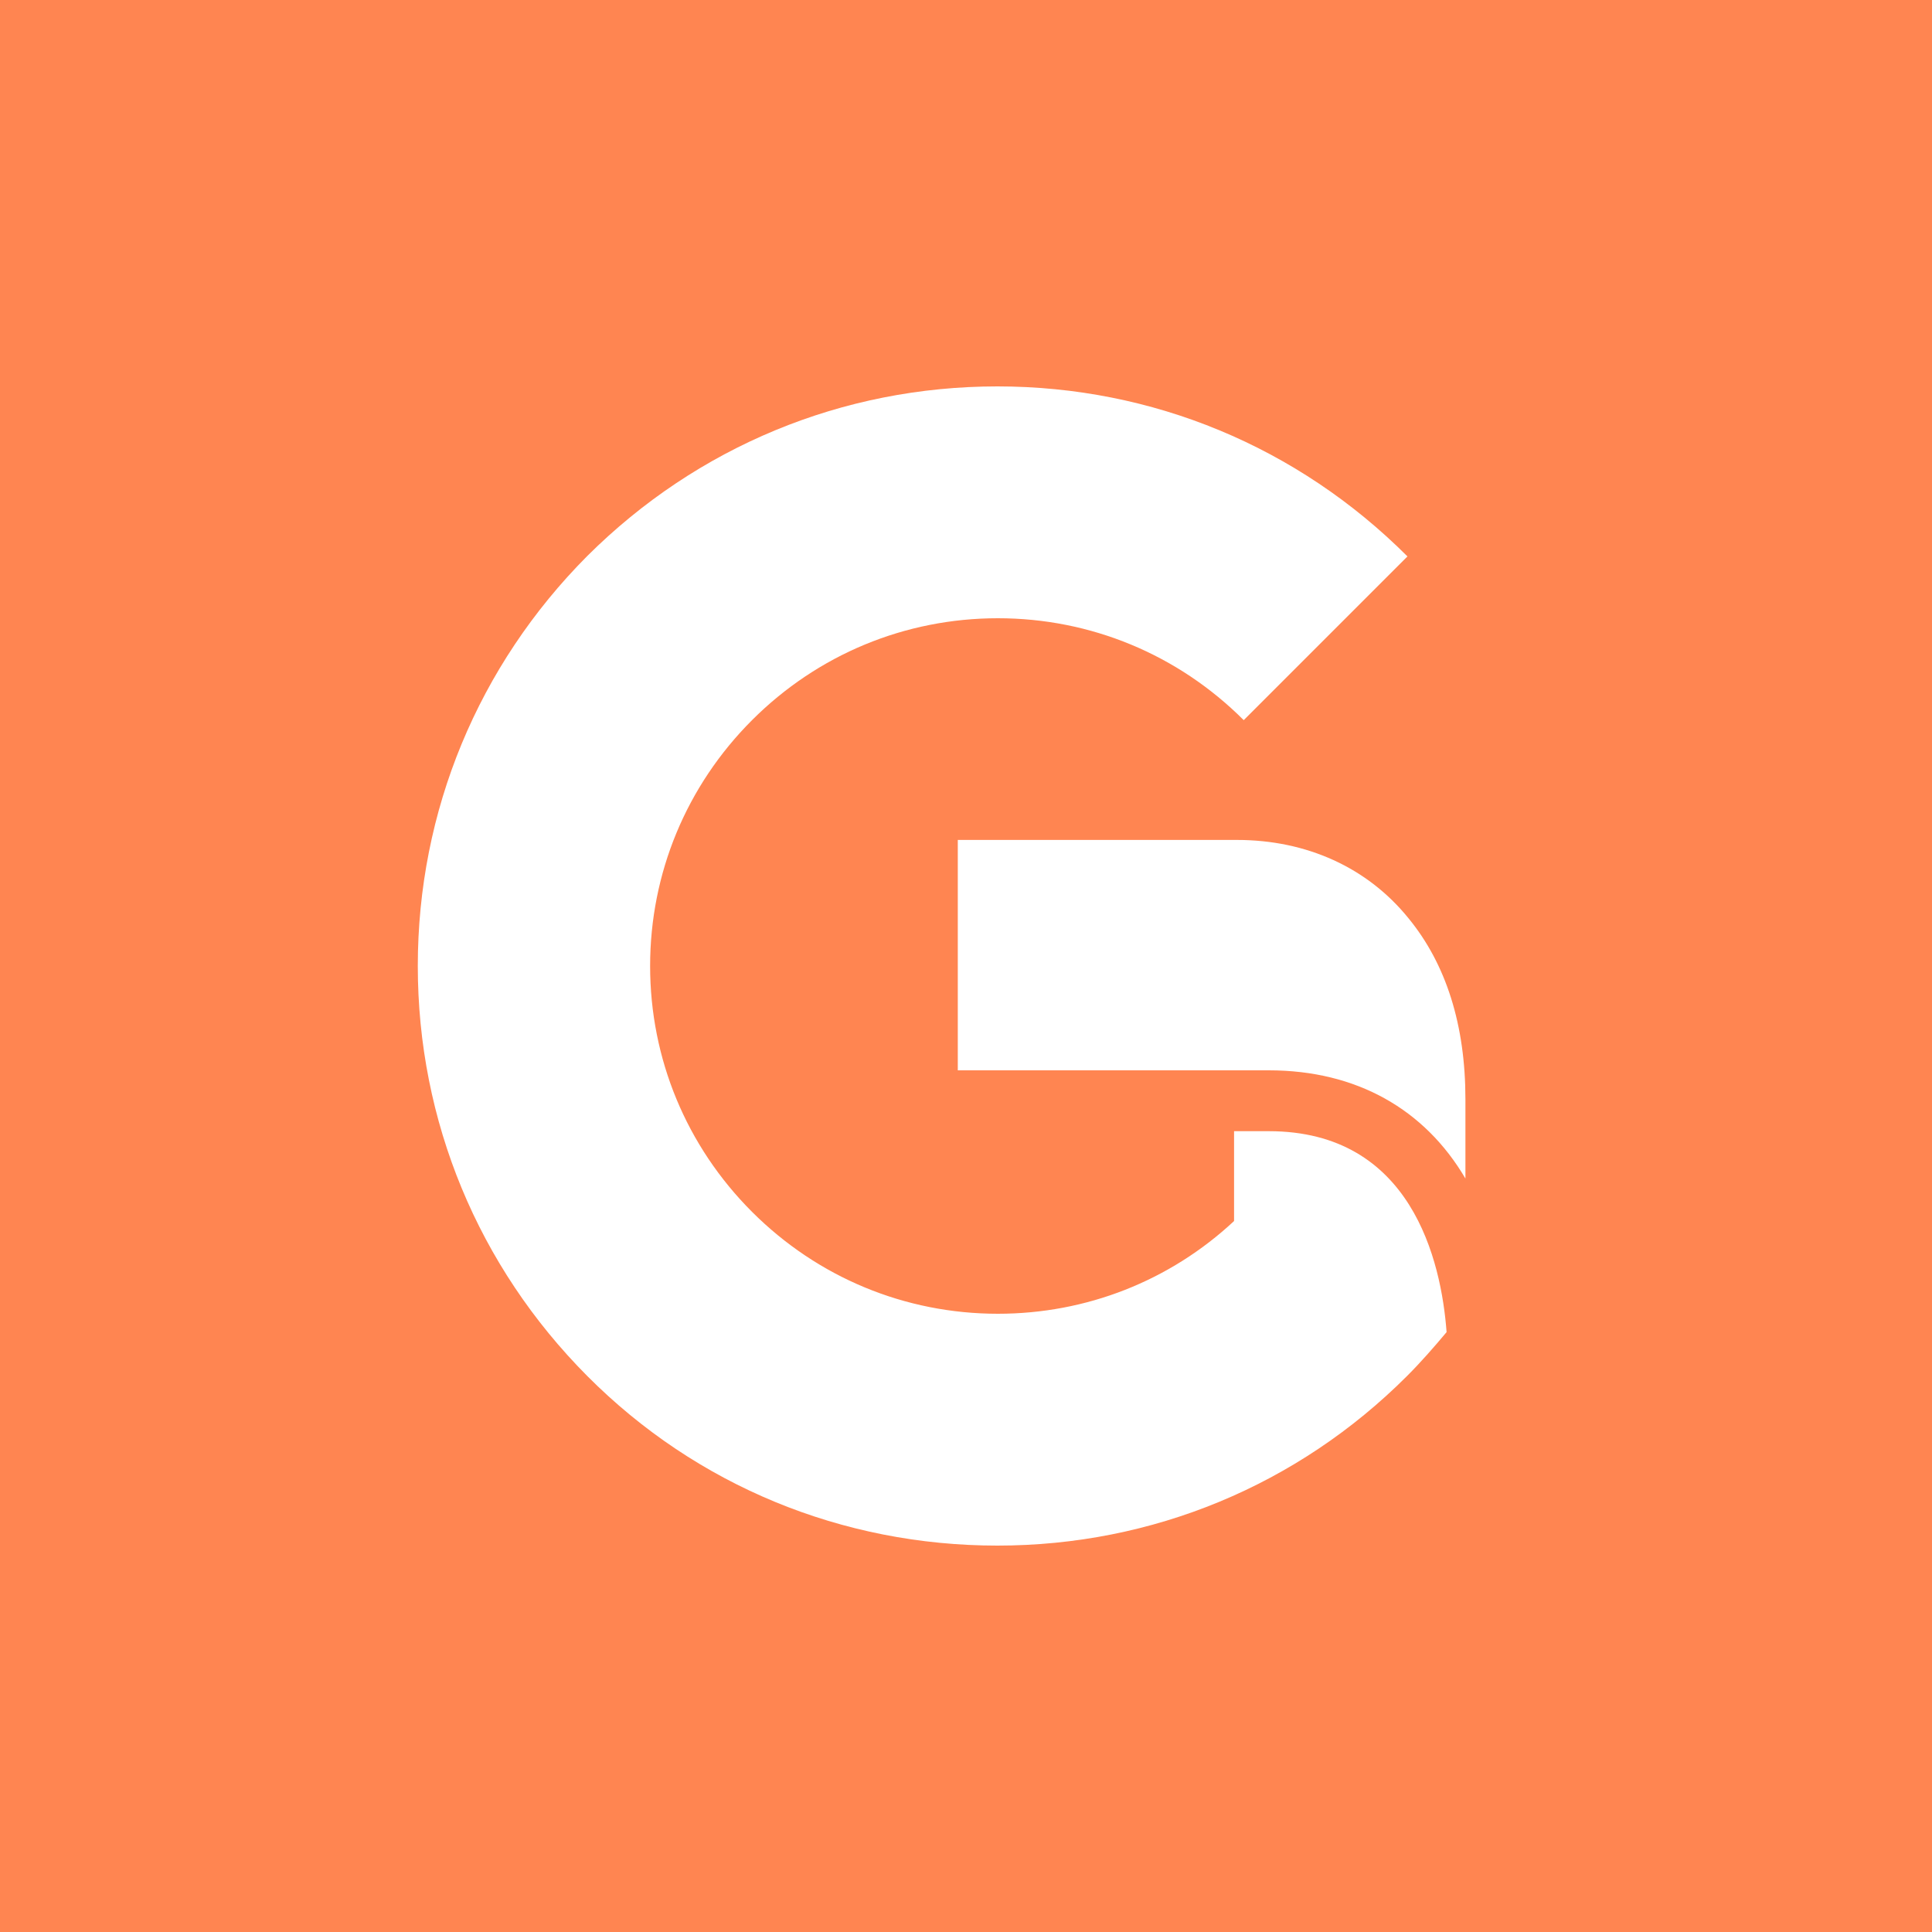 <?xml version="1.0" encoding="utf-8"?>
<!-- Generator: Adobe Illustrator 19.2.0, SVG Export Plug-In . SVG Version: 6.00 Build 0)  -->
<svg version="1.1" id="Layer_1" xmlns="http://www.w3.org/2000/svg" xmlns:xlink="http://www.w3.org/1999/xlink" x="0px" y="0px"
	 viewBox="0 0 400 400" enable-background="new 0 0 400 400" xml:space="preserve">
<rect x="0" fill="#FF8551" width="400" height="400"/>
<g>
	<path fill="#FFFFFF" d="M262.7,234.2h-7.2v18.6c-13.3,12.4-30.6,19.2-48.9,19.2c-19.2,0-37.3-7.5-50.9-21.1
		c-13.6-13.6-21.1-31.7-21.1-50.9s7.5-37.3,21.1-50.9c13.6-13.6,31.7-21.1,50.9-21.1c19.2,0,37.3,7.5,50.9,21.1l33.9-33.9
		C268.7,92.5,238.6,80,206.5,80c-32.1,0-62.2,12.5-84.9,35.1C99,137.8,86.5,167.9,86.5,200s12.5,62.2,35.1,84.9s52.8,35.1,84.9,35.1
		c32.1,0,62.2-12.5,84.8-35.1c2.9-2.9,5.6-6,8.2-9.1C298.4,261,292.2,234.2,262.7,234.2z"/>
	<path fill="#FFFFFF" d="M256.1,173.9h-57.8v47.7h64.4c18.2,0,32.3,8.1,40.7,22.4v-16.4c0-15.4-4-28-11.8-37.5
		C283.1,179.6,270.5,173.9,256.1,173.9z"/>
</g>
</svg>

